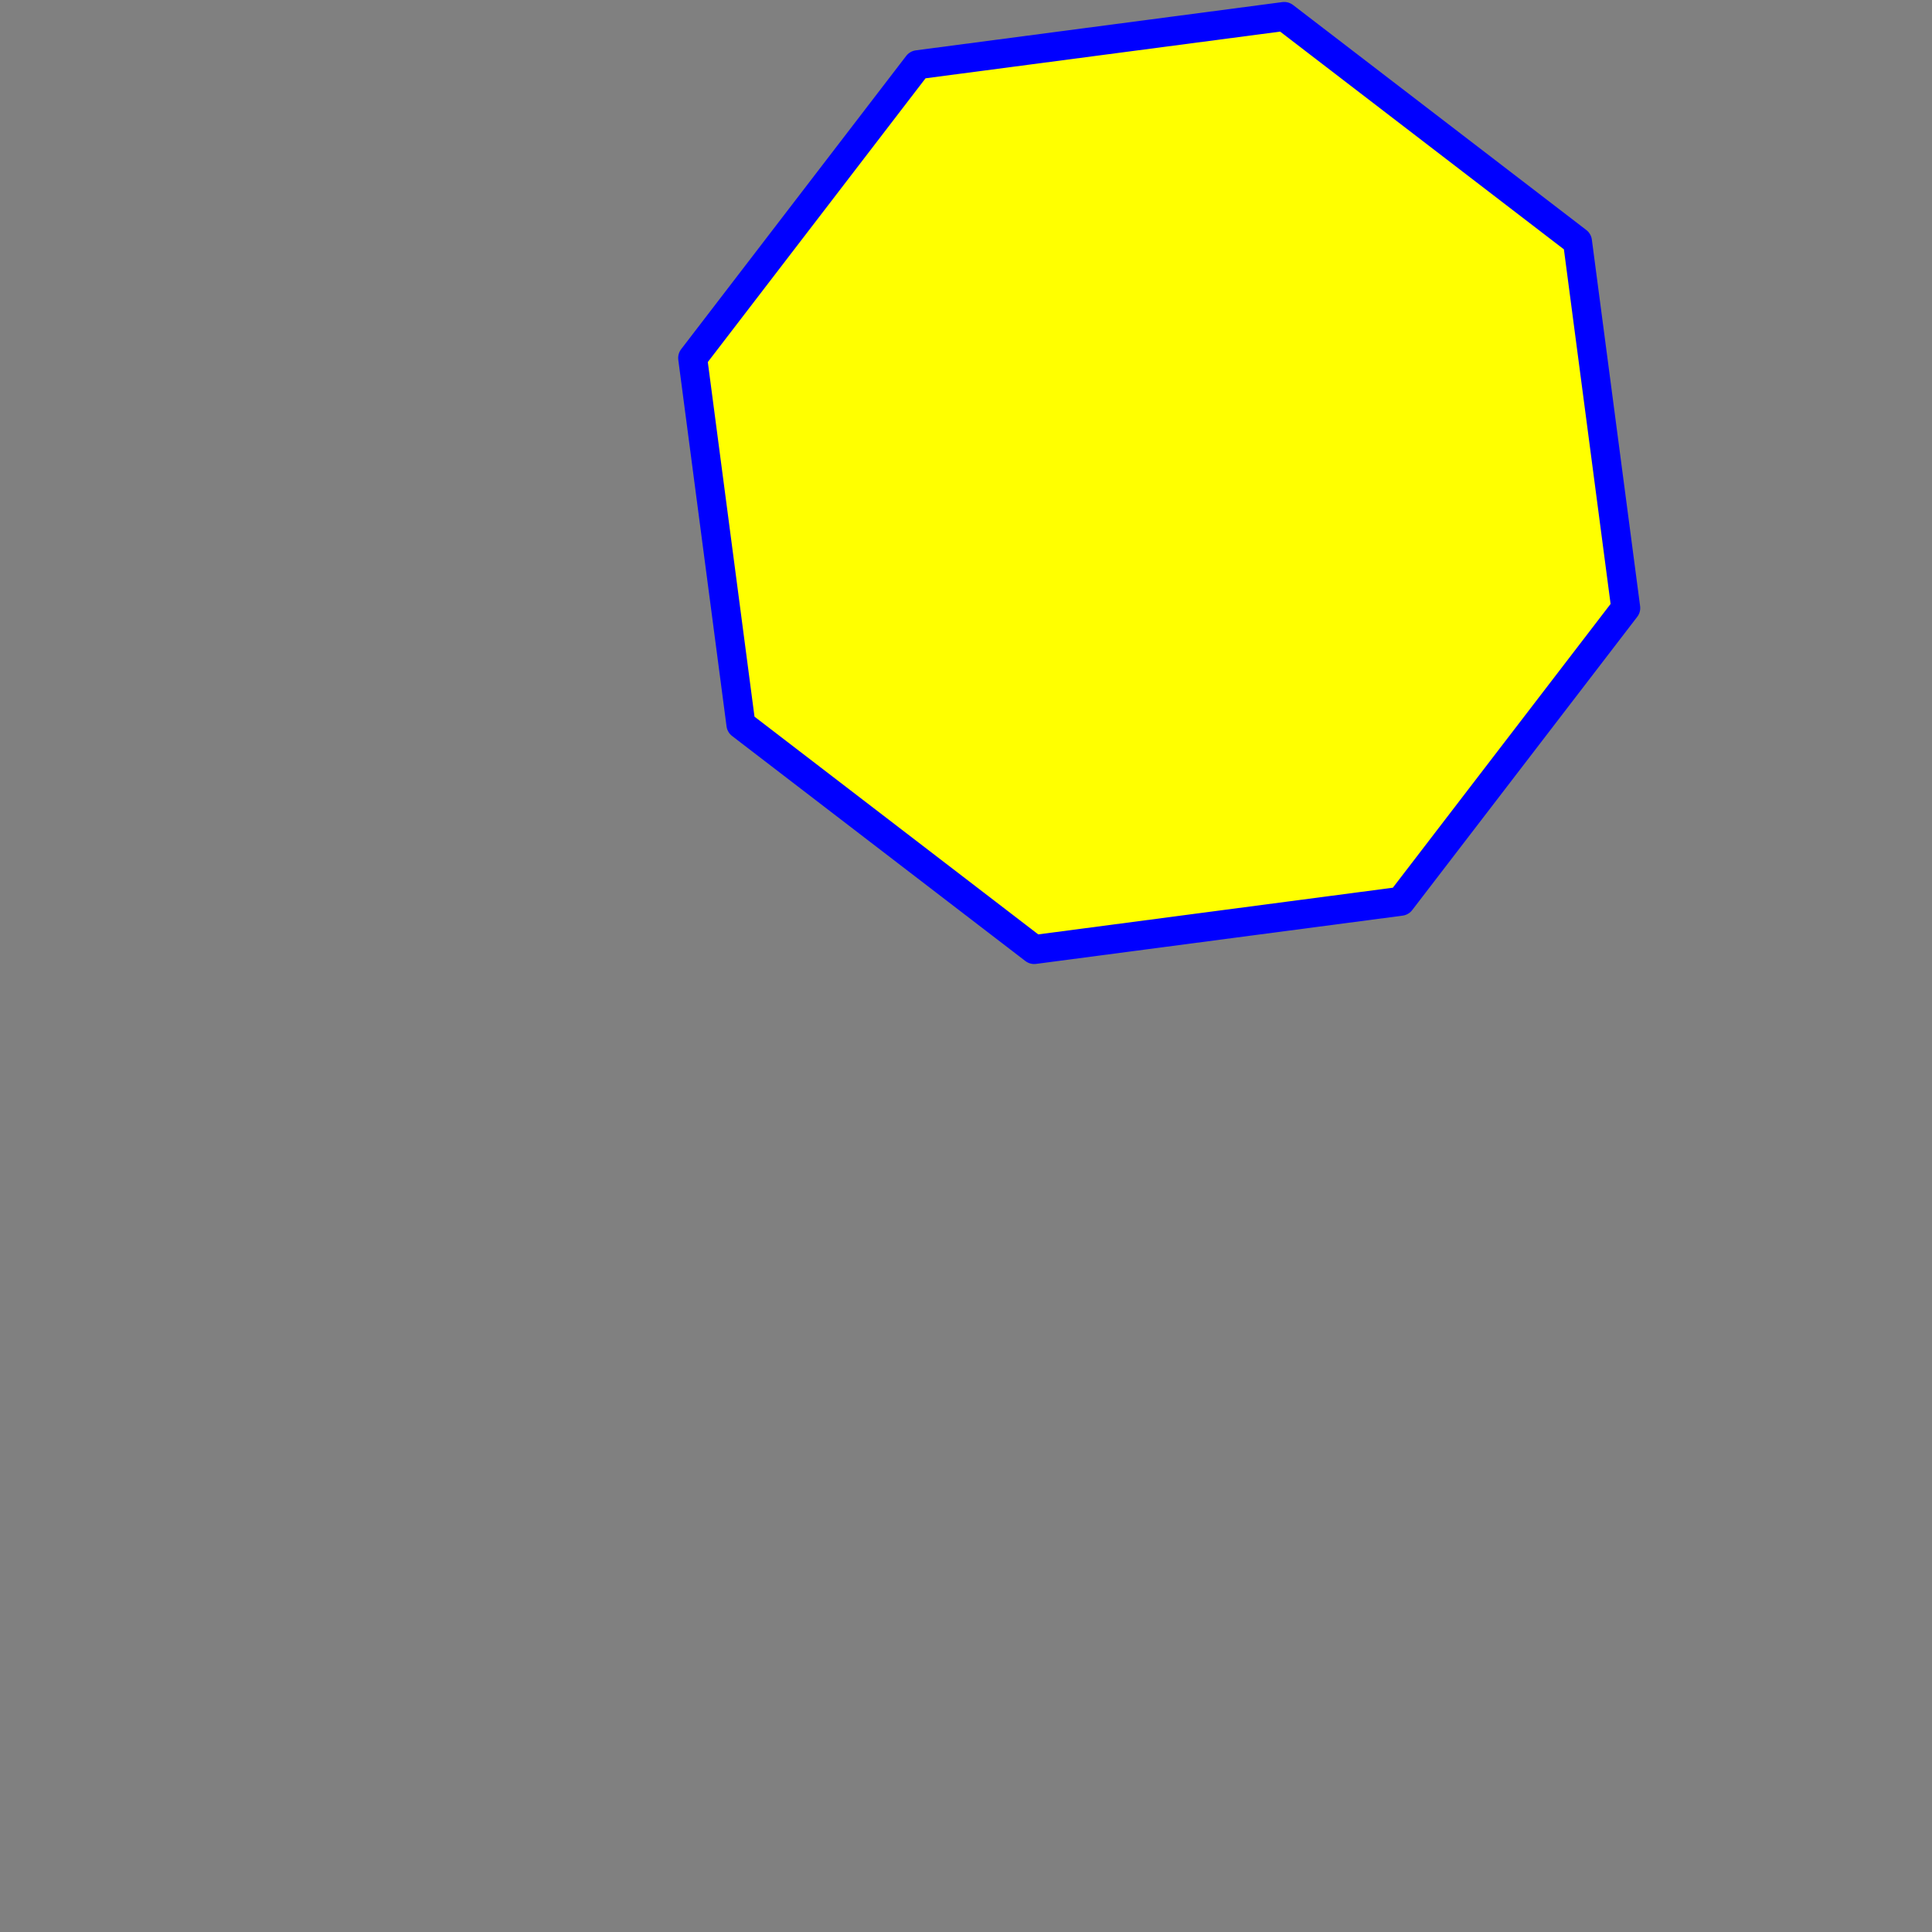 <svg viewBox="-100 -100 200 200" xmlns="http://www.w3.org/2000/svg">
<rect x="-100" y="-100" width="200" height="200" fill="#808080" stroke="none"/>
<path d="M63.301,75 L32.941,98.296 L-5,93.301 L-28.296,62.941 L-23.301,25 L7.059,1.704 L45,6.699 L68.296,37.059 z" fill="yellow" stroke="blue" stroke-linejoin="round" stroke-width="3" transform="scale(1,-1)"/>
</svg>